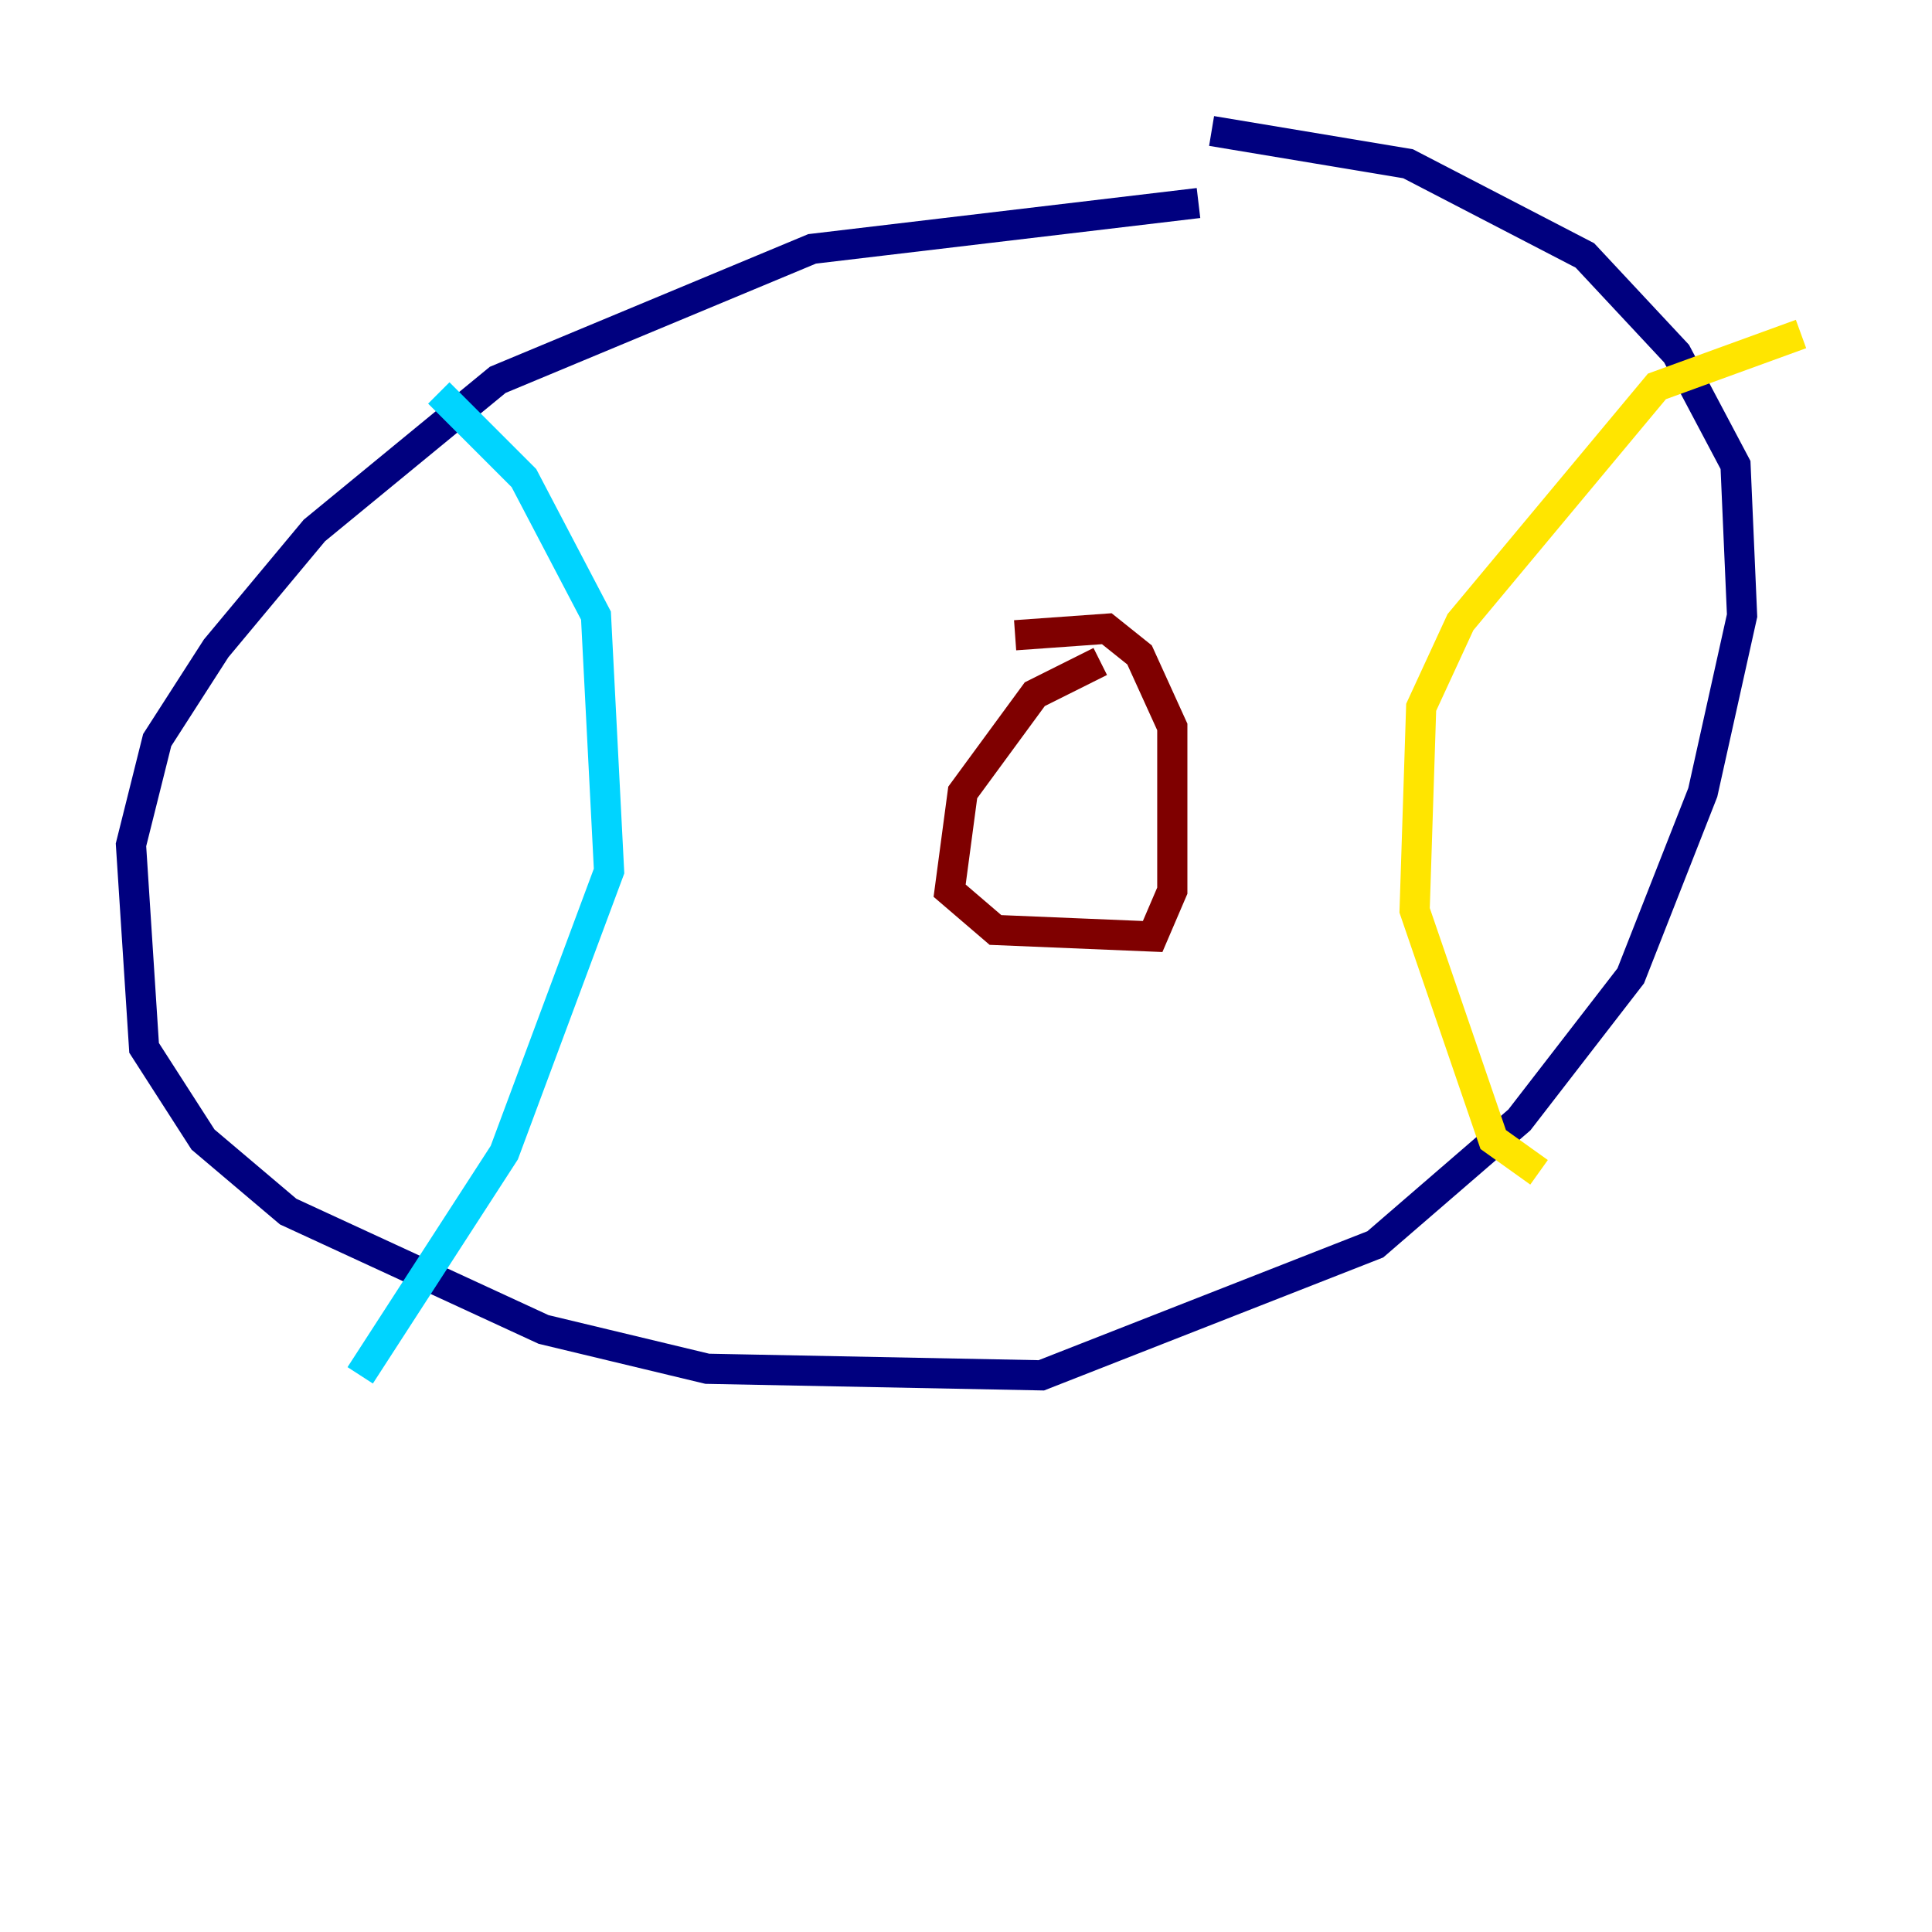 <?xml version="1.0" encoding="utf-8" ?>
<svg baseProfile="tiny" height="128" version="1.2" viewBox="0,0,128,128" width="128" xmlns="http://www.w3.org/2000/svg" xmlns:ev="http://www.w3.org/2001/xml-events" xmlns:xlink="http://www.w3.org/1999/xlink"><defs /><polyline fill="none" points="79.403,13.451 53.803,16.488 32.976,25.166 20.827,35.146 14.319,42.956 10.414,49.031 8.678,55.973 9.546,69.424 13.451,75.498 19.091,80.271 36.014,88.081 46.861,90.685 68.99,91.119 91.119,82.441 100.664,74.197 108.041,64.651 112.814,52.502 115.417,40.786 114.983,30.807 111.078,23.43 105.003,16.922 93.288,10.848 80.271,8.678" stroke="#00007f" stroke-width="2" /><polyline fill="none" points="29.071,26.034 34.712,31.675 39.485,40.786 40.352,57.709 33.41,76.366 23.864,91.119" stroke="#00d4ff" stroke-width="2" /><polyline fill="none" points="119.322,22.129 109.776,25.6 96.759,41.22 94.156,46.861 93.722,60.312 98.929,75.498 101.966,77.668" stroke="#ffe500" stroke-width="2" /><polyline fill="none" points="72.895,43.824 68.556,45.993 63.783,52.502 62.915,59.01 65.953,61.614 76.366,62.047 77.668,59.01 77.668,48.163 75.498,43.39 73.329,41.654 67.254,42.088" stroke="#7f0000" stroke-width="2" /></svg>